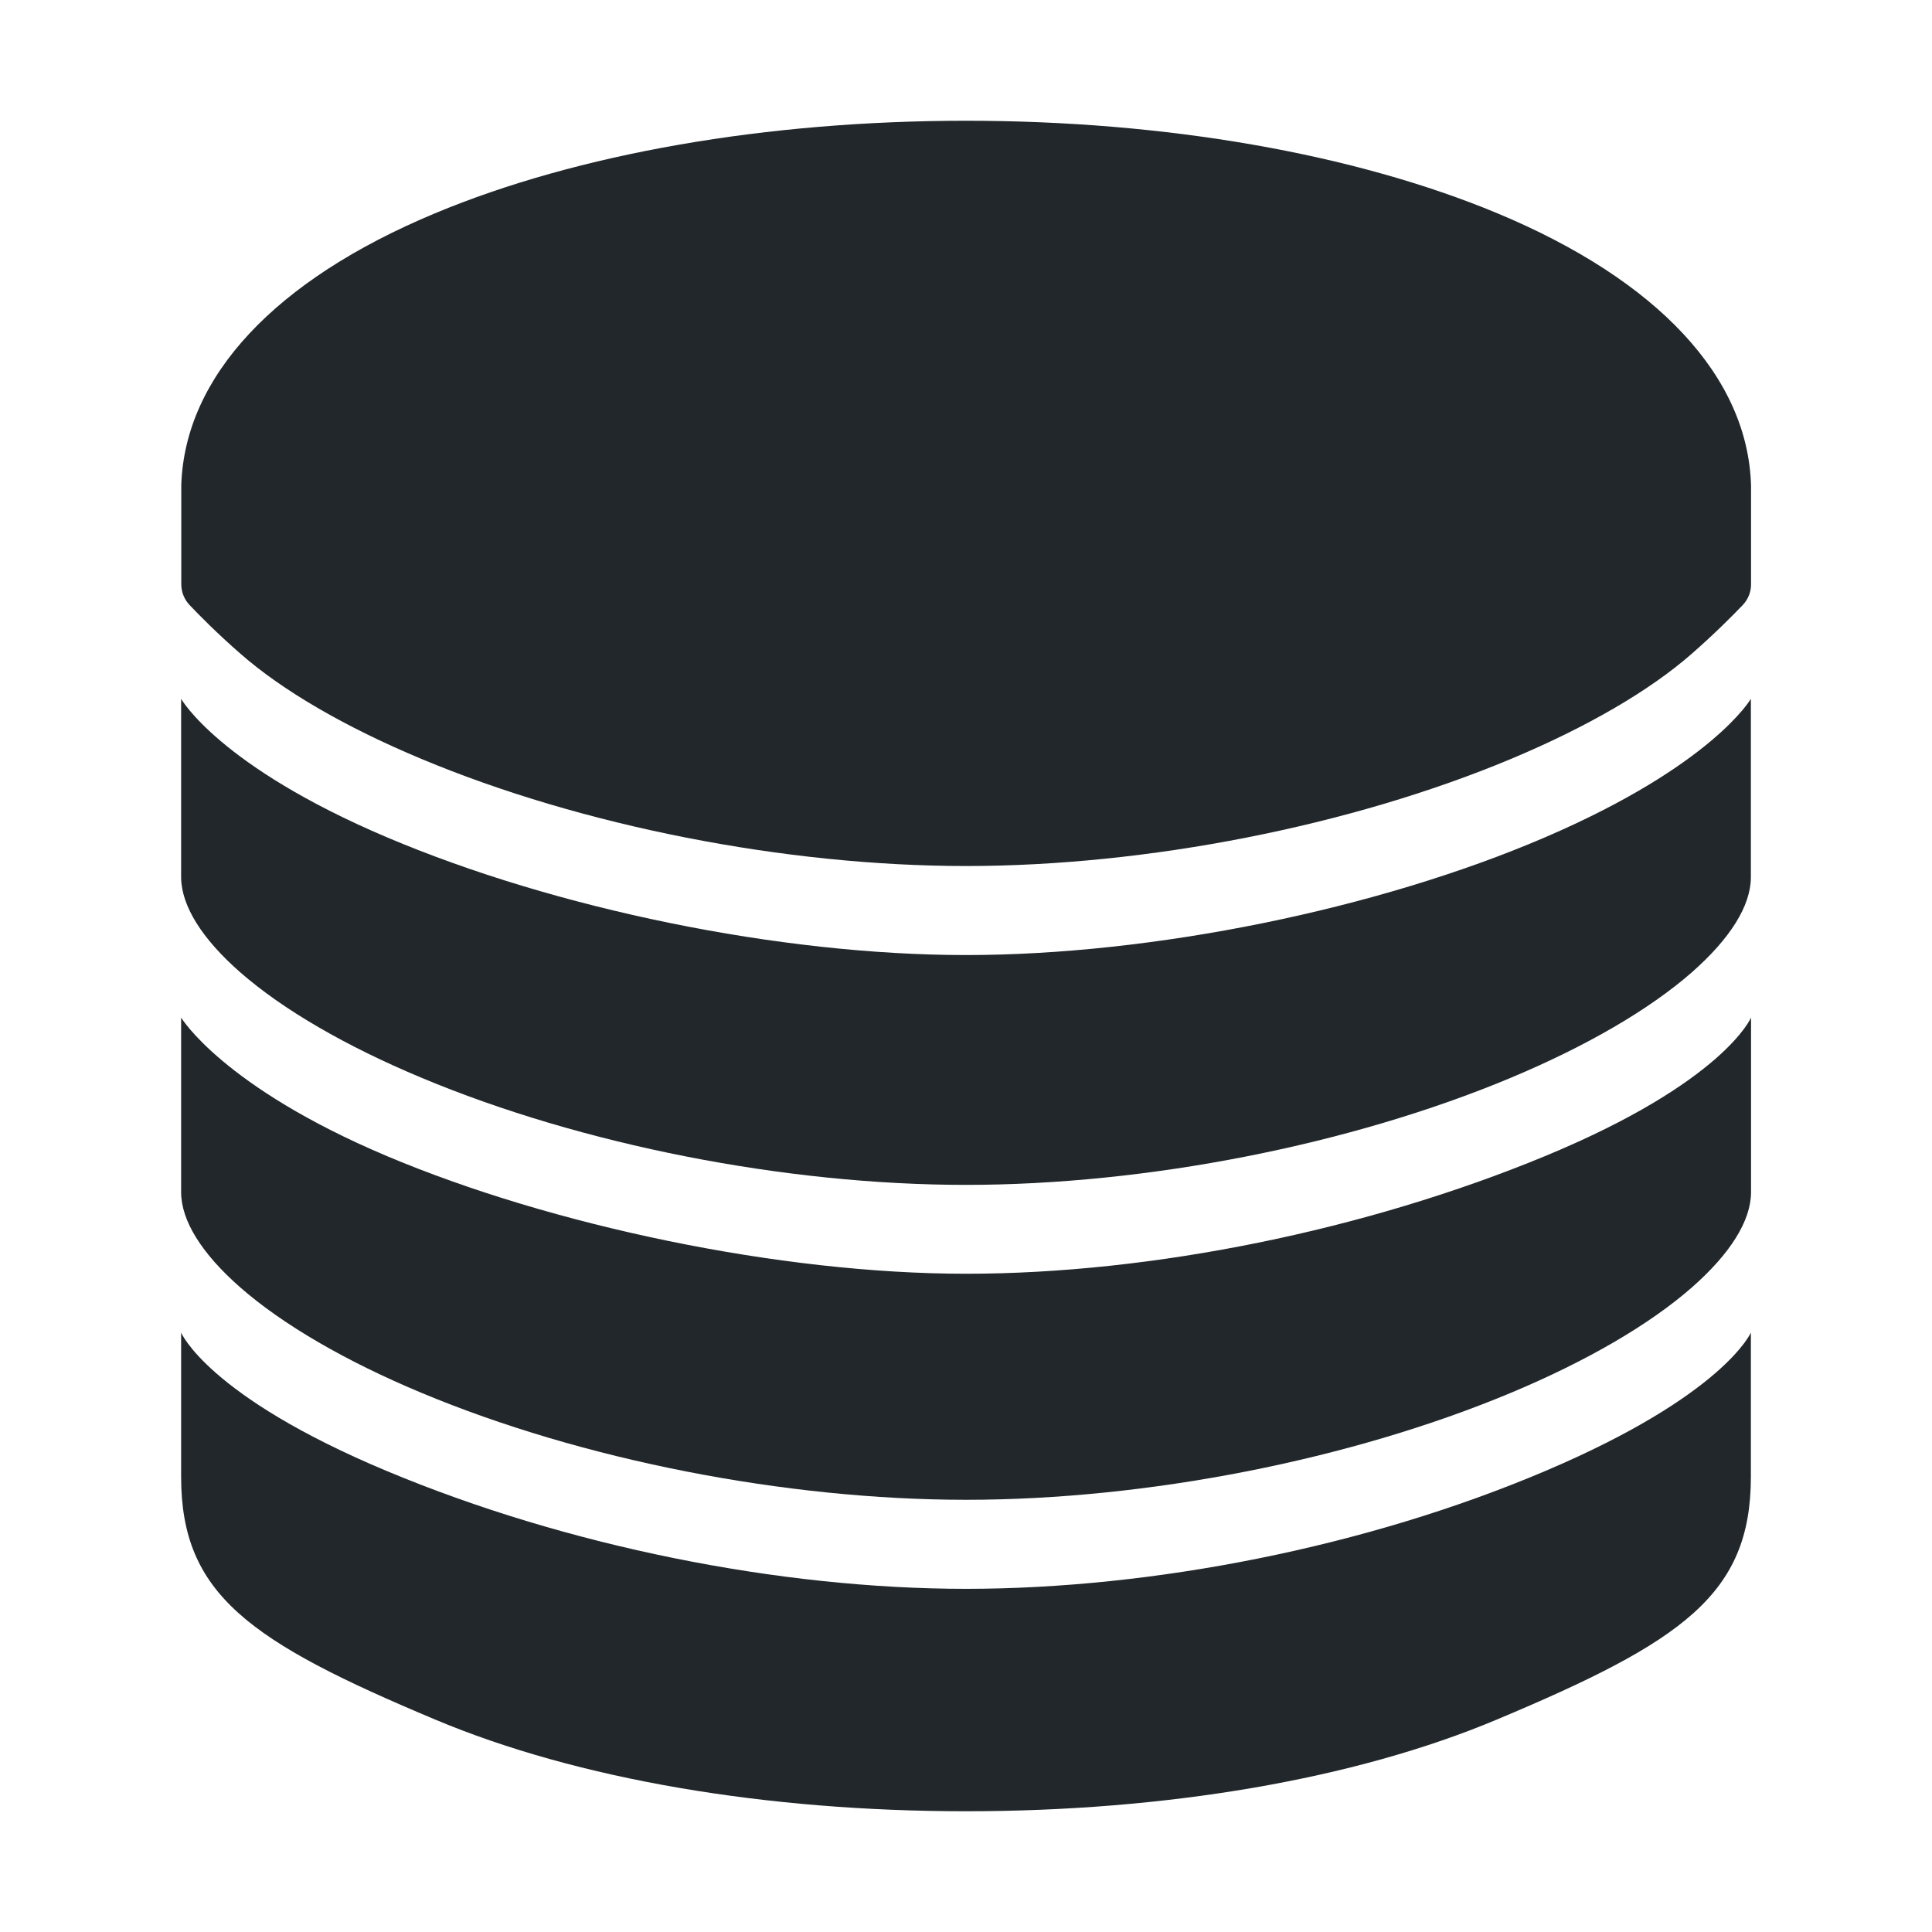 <svg width="24" height="24" viewBox="0 0 24 24" fill="none" xmlns="http://www.w3.org/2000/svg">
<g id="icon / ionicons / sharp / server-sharp">
<path id="Vector" d="M19.192 18.275C16.969 19.219 14.316 19.737 12 19.737C9.684 19.737 7.037 19.207 4.808 18.275C2.578 17.343 2.25 16.554 2.25 16.554V18.345C2.25 19.805 3.094 20.391 5.406 21.361C7.178 22.106 9.524 22.5 12 22.5C14.476 22.5 16.822 22.106 18.594 21.361C20.906 20.391 21.75 19.805 21.75 18.345V16.554C21.75 16.554 21.415 17.332 19.192 18.275Z" fill="#21272A"/>
<path id="Vector_2" d="M2.986 8.12C3.512 8.581 4.29 9.033 5.236 9.428C7.227 10.261 9.757 10.758 12.002 10.758C14.248 10.758 16.778 10.261 18.769 9.428C19.713 9.033 20.491 8.581 21.017 8.12C21.301 7.871 21.526 7.645 21.648 7.517C21.715 7.447 21.753 7.354 21.752 7.258V6.036V6.031C21.713 4.682 20.594 3.481 18.602 2.65C16.82 1.908 14.477 1.5 12 1.5C9.523 1.5 7.18 1.908 5.403 2.65C3.415 3.479 2.297 4.677 2.252 6.023V7.258C2.252 7.354 2.289 7.447 2.356 7.517C2.477 7.645 2.701 7.871 2.986 8.12Z" fill="#21272A"/>
<path id="Vector_3" d="M19.192 10.402C17.109 11.297 14.316 11.864 12 11.864C9.684 11.864 6.897 11.288 4.808 10.402C2.719 9.516 2.25 8.681 2.25 8.681V10.901C2.254 11.254 2.508 11.661 2.985 12.079C3.512 12.54 4.29 12.993 5.235 13.388C7.224 14.221 9.754 14.719 12 14.719C14.246 14.719 16.776 14.222 18.767 13.389C19.71 12.994 20.488 12.541 21.015 12.08C21.495 11.658 21.75 11.25 21.75 10.896V8.681C21.75 8.681 21.275 9.507 19.192 10.402Z" fill="#21272A"/>
<path id="Vector_4" d="M19.192 14.362C16.969 15.281 14.316 15.823 12 15.823C9.684 15.823 6.85 15.223 4.808 14.362C2.766 13.5 2.25 12.641 2.25 12.641V14.809C2.25 15.163 2.505 15.572 2.985 15.993C3.512 16.454 4.289 16.907 5.235 17.302C7.227 18.135 9.756 18.631 12.002 18.631C14.249 18.631 16.778 18.135 18.769 17.302C19.713 16.907 20.491 16.454 21.017 15.993C21.494 15.574 21.749 15.167 21.752 14.815V12.641C21.752 12.641 21.416 13.442 19.192 14.362Z" fill="#21272A"/>
</g>
</svg>
